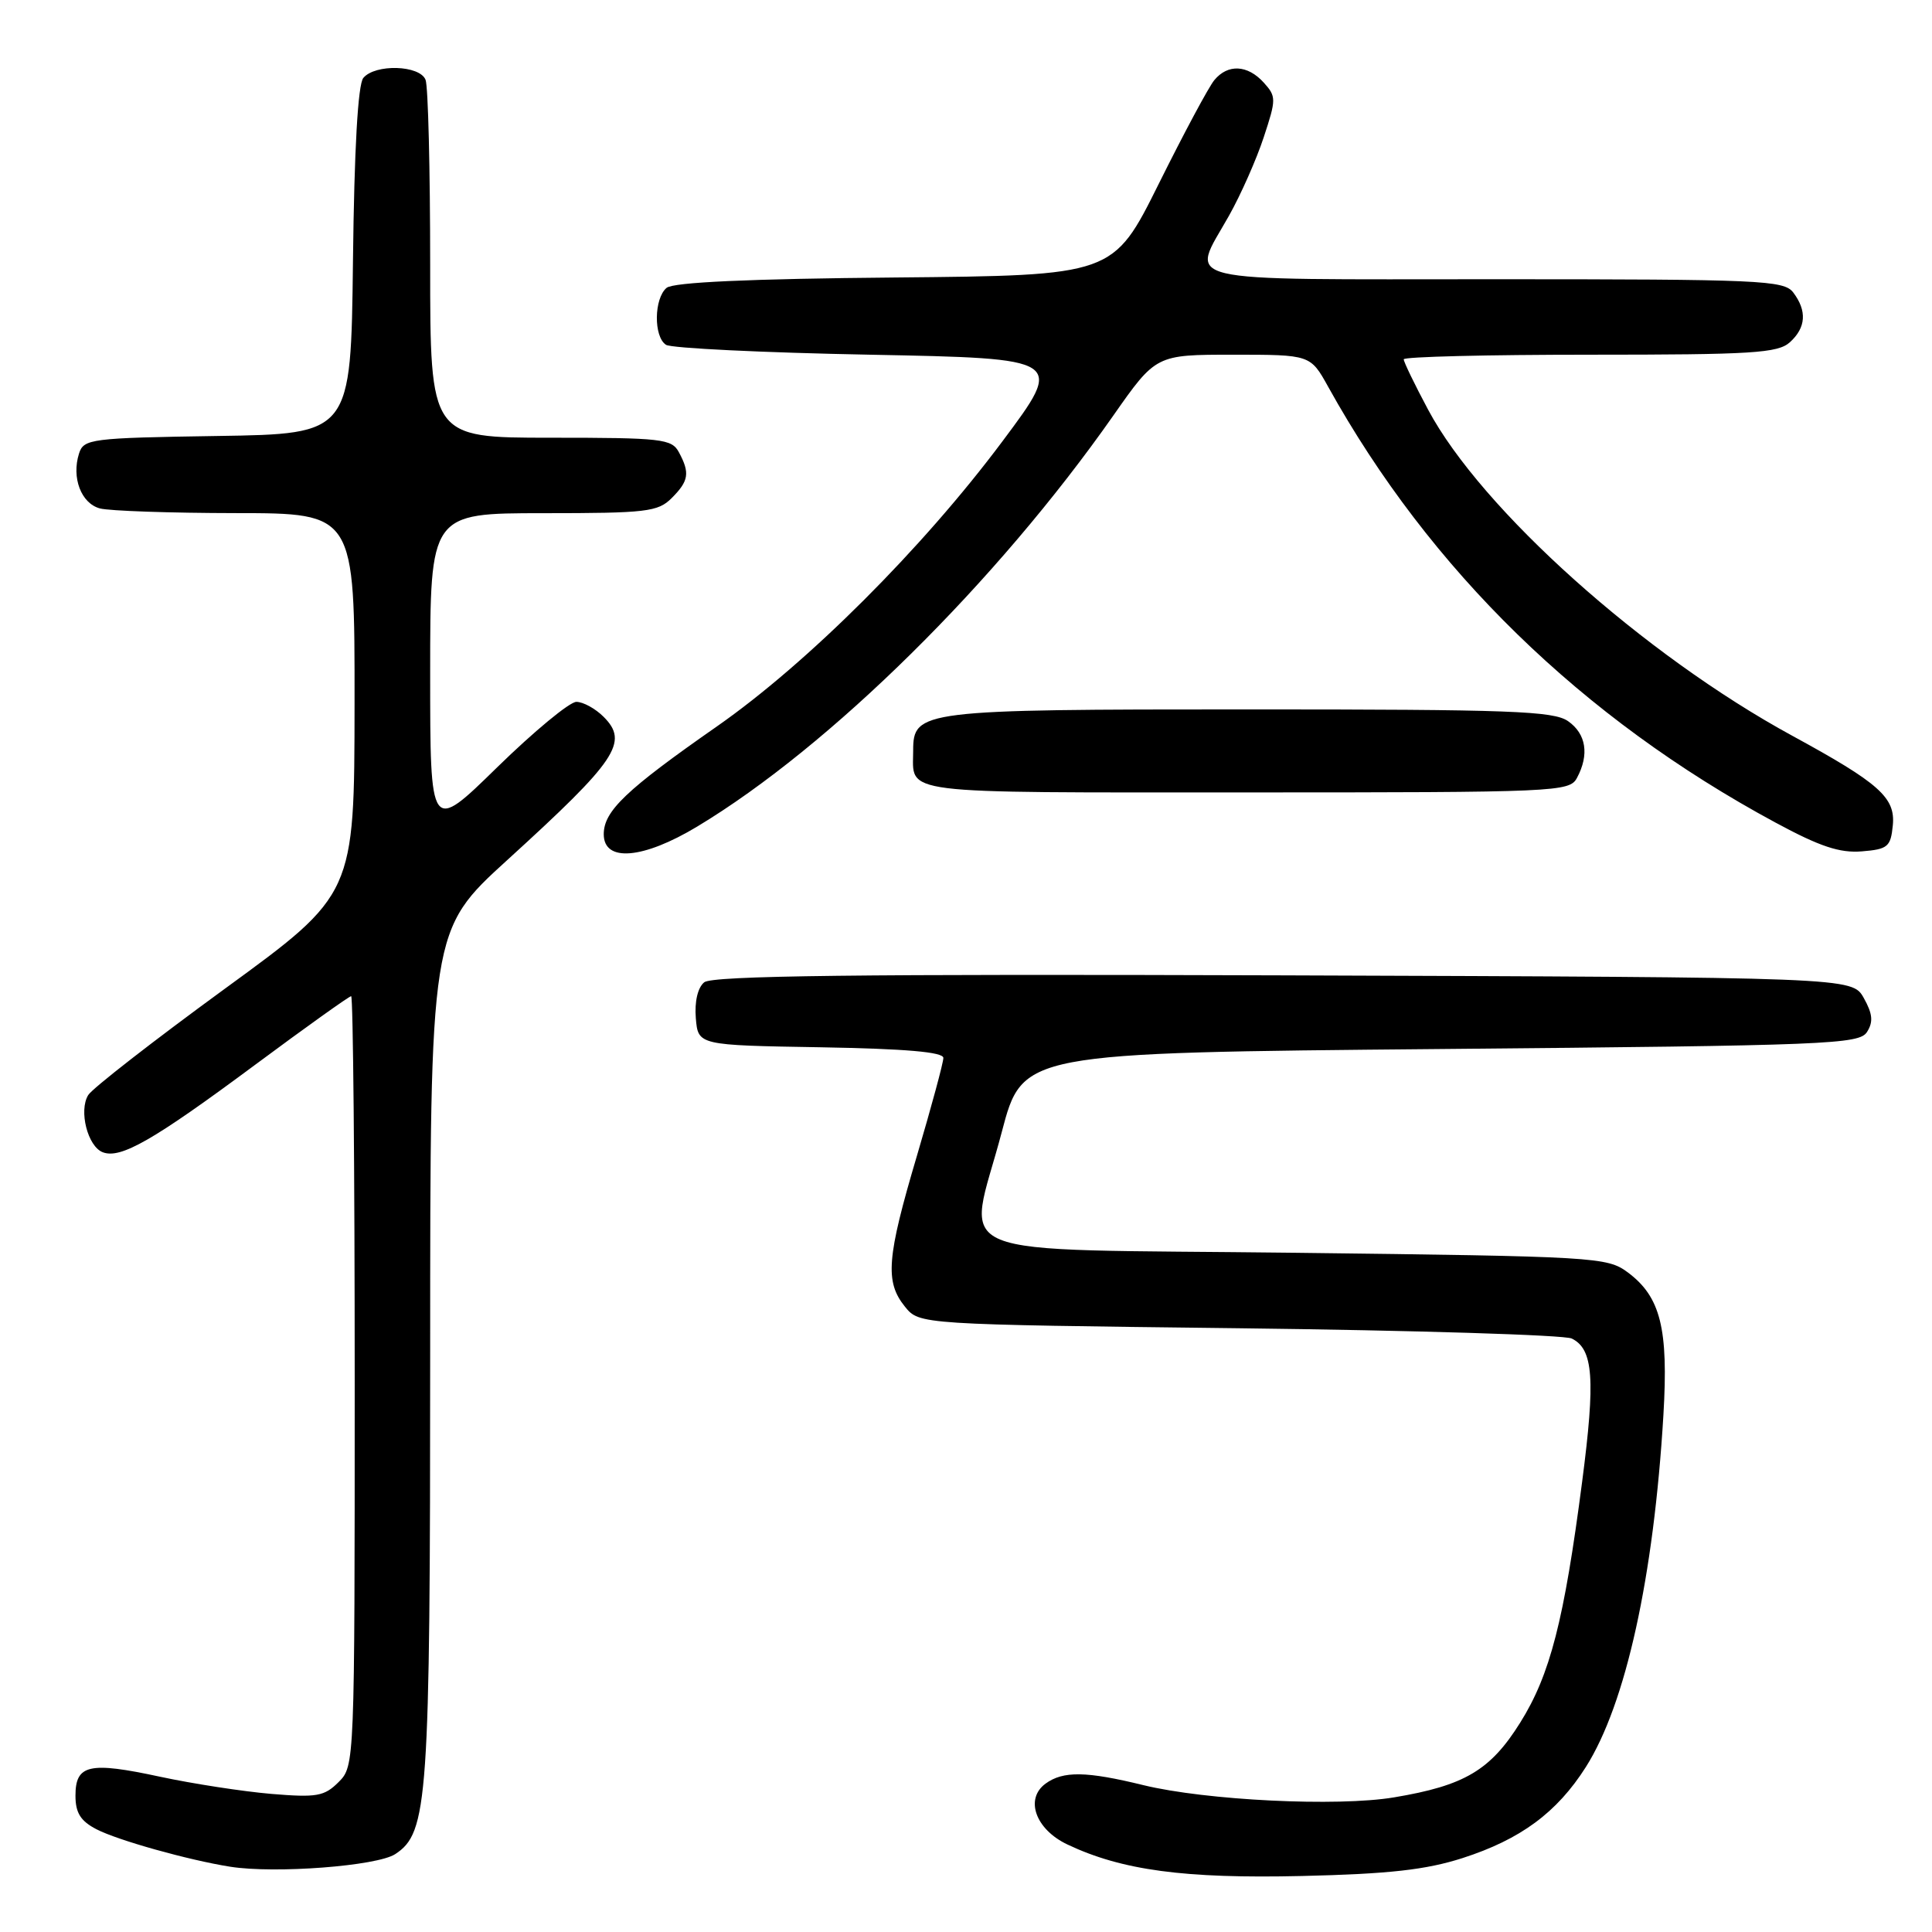 <?xml version="1.0" encoding="UTF-8" standalone="no"?>
<!DOCTYPE svg PUBLIC "-//W3C//DTD SVG 1.1//EN" "http://www.w3.org/Graphics/SVG/1.1/DTD/svg11.dtd" >
<svg xmlns="http://www.w3.org/2000/svg" xmlns:xlink="http://www.w3.org/1999/xlink" version="1.1" viewBox="0 0 256 256">
 <g >
 <path fill="currentColor"
d=" M 193.78 246.21 C 201.48 243.73 206.30 240.18 210.14 234.13 C 215.43 225.78 219.13 208.96 220.41 187.50 C 221.09 176.03 220.04 171.83 215.68 168.59 C 212.95 166.57 211.50 166.48 171.68 166.00 C 123.75 165.42 128.21 167.25 132.74 150.00 C 135.50 139.50 135.50 139.50 190.89 139.00 C 242.34 138.54 246.36 138.37 247.39 136.74 C 248.24 135.40 248.13 134.33 246.96 132.24 C 245.42 129.50 245.42 129.50 170.07 129.24 C 113.65 129.05 94.37 129.28 93.31 130.16 C 92.45 130.87 92.02 132.73 92.20 134.91 C 92.50 138.50 92.50 138.50 108.75 138.77 C 120.04 138.97 125.00 139.40 125.00 140.18 C 125.00 140.81 123.42 146.64 121.50 153.14 C 117.49 166.66 117.24 169.84 119.91 173.14 C 121.82 175.50 121.82 175.50 164.16 176.00 C 187.45 176.28 207.29 176.89 208.26 177.36 C 211.13 178.76 211.42 182.71 209.64 196.35 C 207.25 214.73 205.40 221.92 201.44 228.25 C 197.49 234.57 194.07 236.60 184.72 238.16 C 177.22 239.42 159.78 238.56 151.50 236.54 C 143.95 234.69 140.87 234.64 138.54 236.34 C 135.77 238.37 137.21 242.40 141.43 244.40 C 148.65 247.83 156.95 248.94 172.50 248.58 C 184.07 248.31 188.94 247.76 193.78 246.21 Z  M 52.37 245.68 C 56.71 242.83 57.00 238.73 57.00 179.19 C 57.00 123.26 57.00 123.26 67.25 113.93 C 81.76 100.72 83.35 98.35 79.98 94.98 C 78.89 93.89 77.27 93.00 76.37 93.00 C 75.48 93.00 70.75 96.91 65.87 101.68 C 57.00 110.36 57.00 110.36 57.00 89.18 C 57.00 68.00 57.00 68.00 72.00 68.00 C 85.67 68.00 87.18 67.82 89.00 66.00 C 91.27 63.73 91.44 62.68 89.96 59.93 C 89.01 58.15 87.73 58.00 72.96 58.00 C 57.00 58.00 57.00 58.00 57.00 35.08 C 57.00 22.48 56.73 11.45 56.39 10.58 C 55.64 8.62 49.71 8.44 48.14 10.33 C 47.43 11.19 46.94 19.72 46.77 34.58 C 46.50 57.50 46.50 57.50 28.81 57.77 C 11.98 58.03 11.09 58.15 10.47 60.10 C 9.46 63.29 10.75 66.70 13.24 67.37 C 14.48 67.70 22.59 67.98 31.25 67.99 C 47.00 68.00 47.00 68.00 46.98 93.25 C 46.96 118.50 46.96 118.50 29.81 131.00 C 20.38 137.88 12.23 144.22 11.69 145.10 C 10.41 147.17 11.62 151.92 13.62 152.68 C 15.98 153.59 20.31 151.11 33.78 141.11 C 40.53 136.10 46.27 132.00 46.53 132.00 C 46.79 132.00 47.00 154.95 47.00 183.00 C 47.00 233.73 46.99 234.01 44.87 236.13 C 42.97 238.03 41.97 238.20 35.94 237.70 C 32.20 237.38 25.56 236.36 21.18 235.42 C 11.81 233.40 10.00 233.81 10.00 237.94 C 10.00 240.22 10.68 241.30 12.79 242.39 C 15.61 243.85 24.96 246.47 30.50 247.35 C 36.44 248.29 49.95 247.26 52.37 245.68 Z  M 92.39 109.52 C 109.97 98.94 132.07 77.11 147.51 55.08 C 153.17 47.00 153.17 47.00 163.40 47.00 C 173.63 47.00 173.63 47.00 175.99 51.25 C 189.48 75.55 209.61 95.16 235.25 108.99 C 241.15 112.18 243.78 113.05 246.71 112.81 C 250.15 112.53 250.53 112.21 250.81 109.34 C 251.16 105.68 249.01 103.77 237.50 97.50 C 217.81 86.78 196.28 67.50 189.23 54.28 C 187.45 50.95 186.00 47.95 186.00 47.61 C 186.00 47.27 197.10 47.00 210.67 47.00 C 232.22 47.00 235.57 46.79 237.17 45.35 C 239.31 43.41 239.46 41.19 237.61 38.75 C 236.38 37.14 233.29 37.00 198.14 37.00 C 154.89 37.00 157.74 37.68 162.85 28.58 C 164.42 25.79 166.49 21.11 167.45 18.19 C 169.12 13.13 169.12 12.79 167.45 10.94 C 165.31 8.58 162.70 8.45 160.91 10.61 C 160.17 11.49 156.86 17.68 153.54 24.36 C 147.50 36.50 147.50 36.50 118.58 36.77 C 99.29 36.94 89.22 37.40 88.33 38.14 C 86.65 39.54 86.59 44.62 88.25 45.69 C 88.94 46.14 101.09 46.73 115.27 47.00 C 141.03 47.50 141.03 47.50 132.81 58.50 C 122.22 72.68 107.00 87.87 95.00 96.25 C 82.93 104.67 80.00 107.47 80.00 110.54 C 80.00 114.28 85.20 113.85 92.39 109.52 Z  M 208.96 103.07 C 210.61 99.99 210.18 97.24 207.78 95.56 C 205.86 94.21 200.13 94.00 165.50 94.00 C 122.01 94.00 121.00 94.12 121.00 99.47 C 121.00 105.33 118.39 105.00 165.07 105.00 C 206.42 105.00 207.97 104.93 208.96 103.07 Z "/>
</g>
</svg>